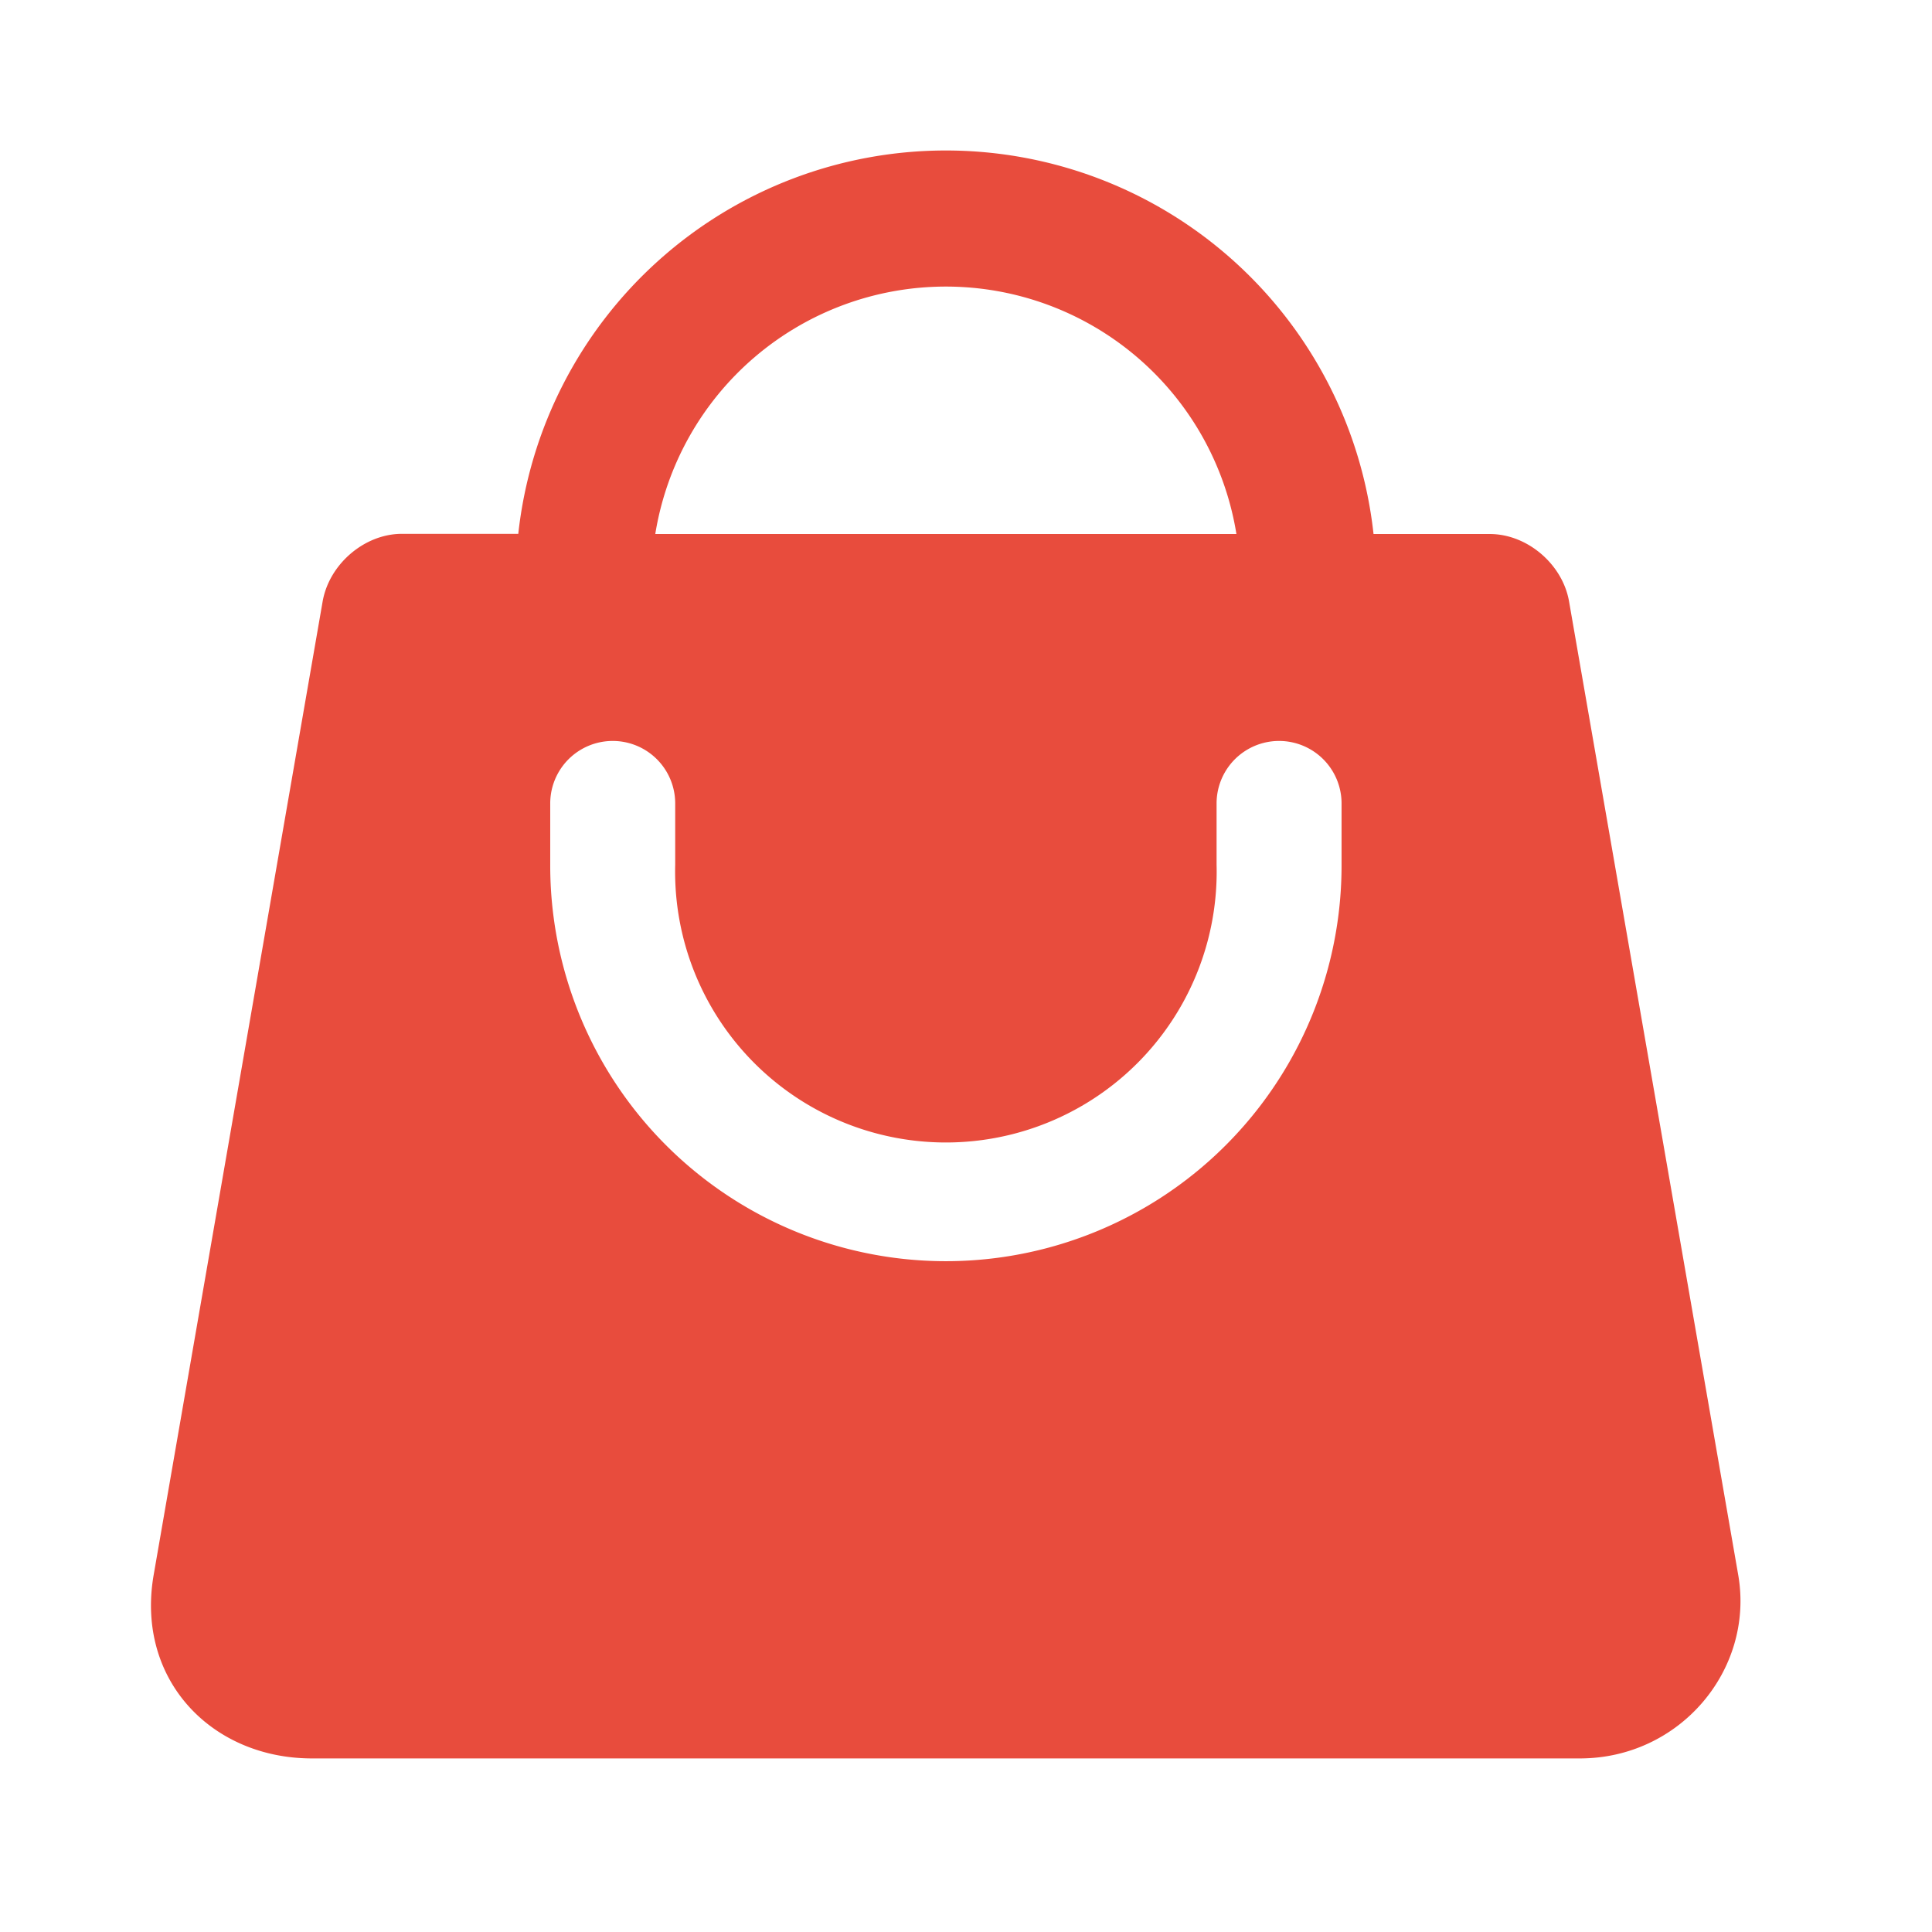 <?xml version="1.0" standalone="no"?><!DOCTYPE svg PUBLIC "-//W3C//DTD SVG 1.1//EN" "http://www.w3.org/Graphics/SVG/1.1/DTD/svg11.dtd"><svg class="icon" width="32px" height="32.00px" viewBox="0 0 1024 1024" version="1.1" xmlns="http://www.w3.org/2000/svg"><path fill="#e84c3d" d="M274.688 283.04a228 228 0 0 1 453.312 0h61.631c19.921 0 38.737 16.128 42.049 36l89.712 516.288C929.647 885.104 890.384 932 837.344 932h-672c-53.04 0-93.216-41.472-84-96.672l89.616-516.288c3.36-19.92 22.128-36.096 42.048-36.096h61.632z m72.624 0h308.016a156 156 0 0 0-308.016 0z m297.503 142.8v32.448a143.52 143.52 0 1 1-286.943 0v-32.448a33.12 33.12 0 0 0-66.24 0v32.448a209.712 209.712 0 1 0 419.423 0v-32.448a33.12 33.12 0 1 0-66.24 0z"  /></svg>